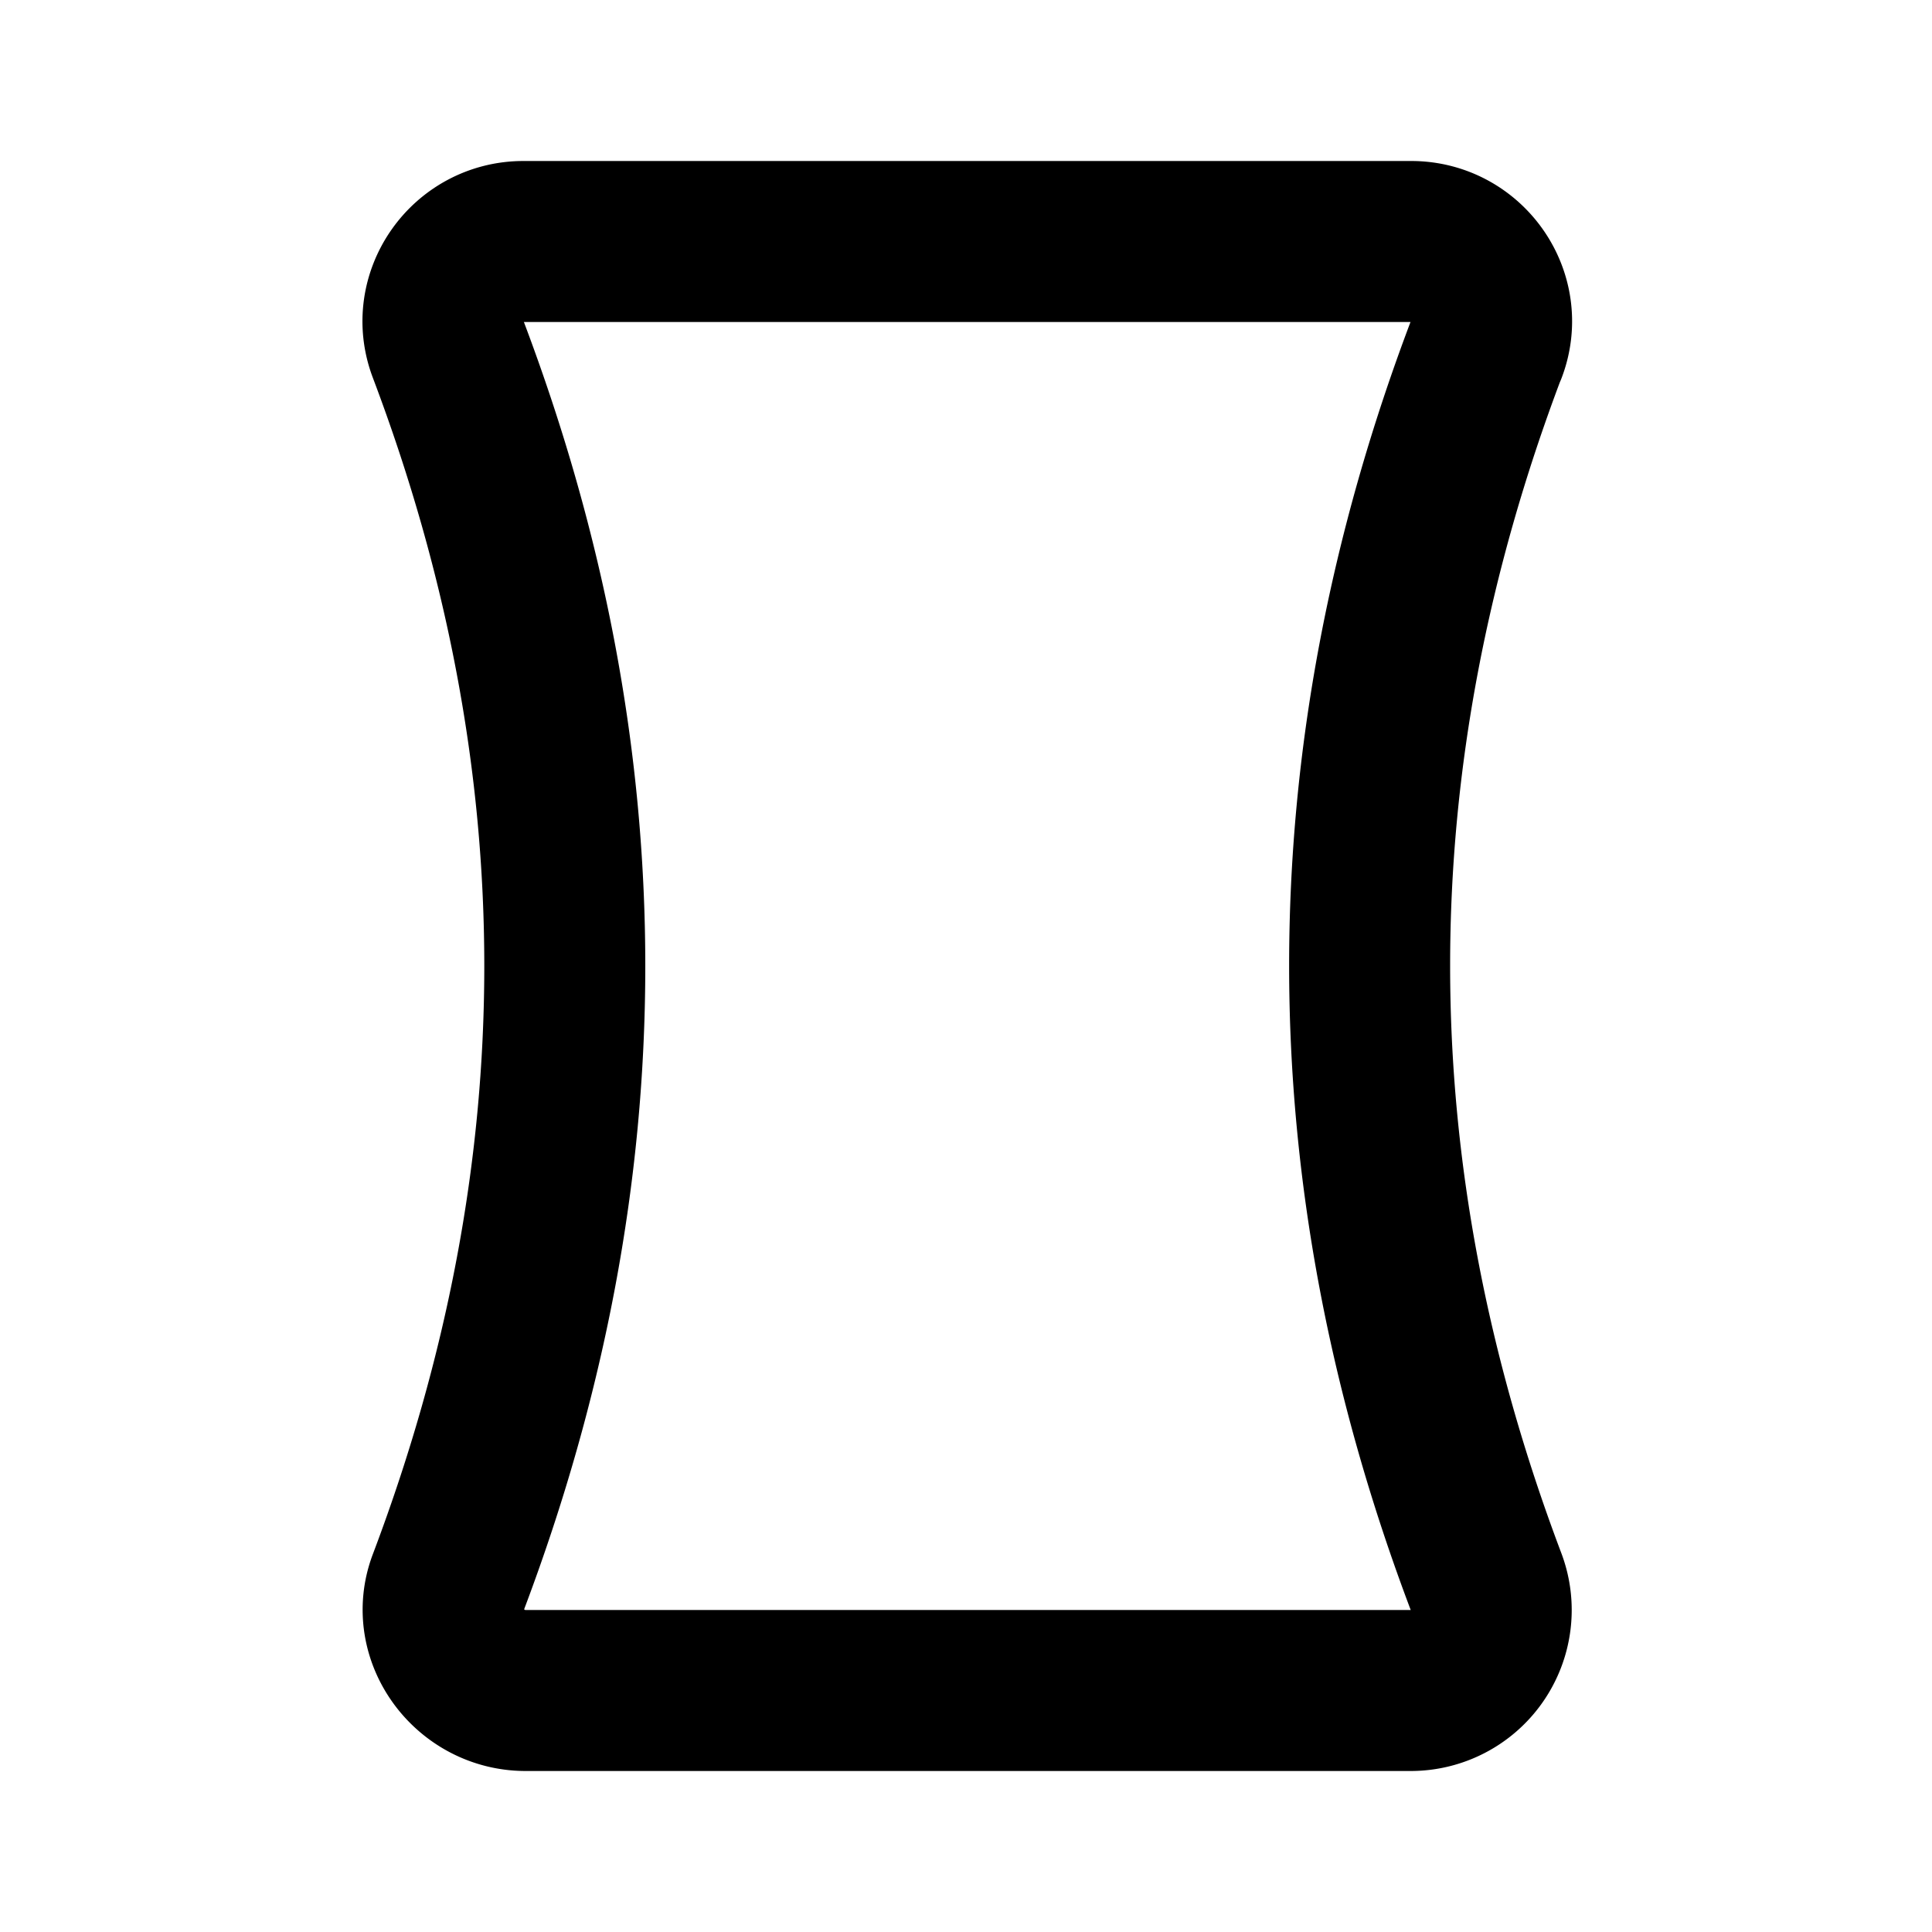 <svg xmlns="http://www.w3.org/2000/svg" fill="none" stroke="currentColor" stroke-linecap="round" stroke-linejoin="round" stroke-width="2" class="icon icon-tabler icons-tabler-outline icon-tabler-panorama-vertical" viewBox="0 0 24 24"><path stroke="none" d="M0 0h24v24H0z"/><path d="M18.463 4.338q-2.898 7.658 0 15.317A1 1 0 0 1 17.529 21h-11c-.692 0-1.208-.692-.962-1.34q2.898-7.66 0-15.321C5.321 3.691 5.81 3 6.502 3H17.53c.693 0 1.18.691.935 1.338z"/></svg>